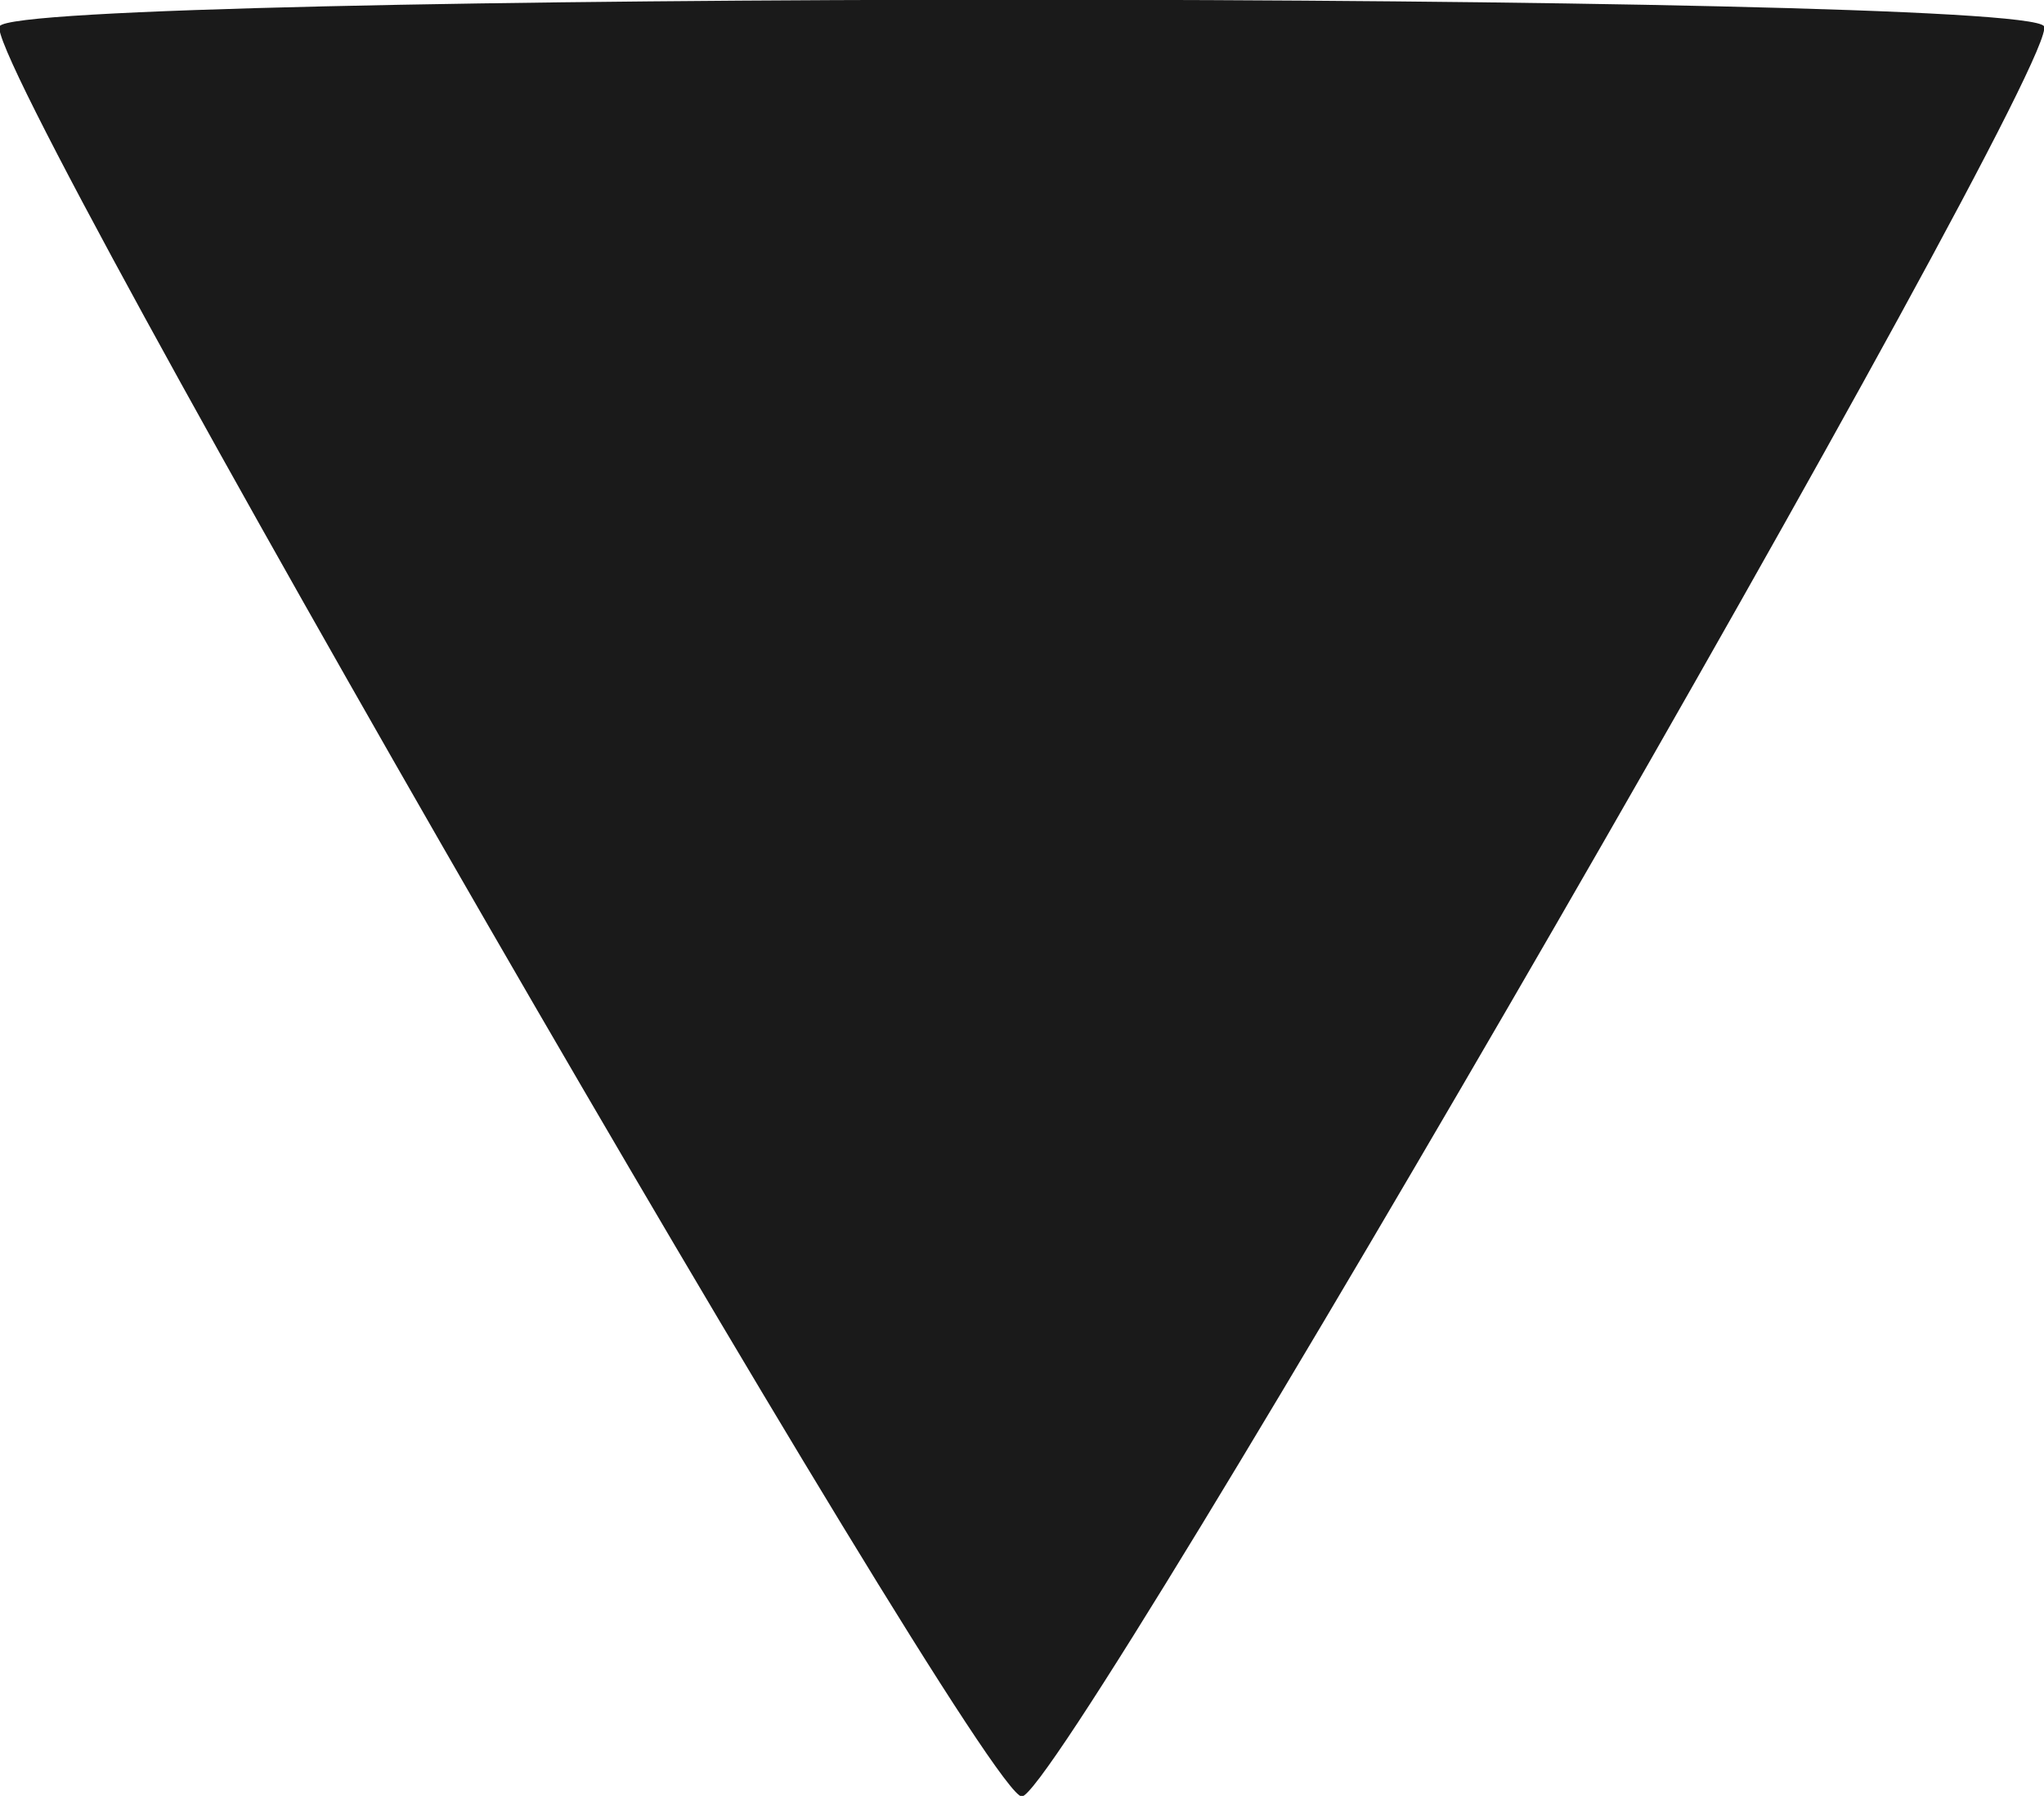 <?xml version="1.0" encoding="UTF-8" standalone="no"?>
<!-- Created with Inkscape (http://www.inkscape.org/) -->

<svg
   xmlns:dc="http://purl.org/dc/elements/1.1/"
   xmlns:cc="http://creativecommons.org/ns#"
   xmlns:rdf="http://www.w3.org/1999/02/22-rdf-syntax-ns#"
   xmlns:svg="http://www.w3.org/2000/svg"
   xmlns="http://www.w3.org/2000/svg"
   xmlns:sodipodi="http://sodipodi.sourceforge.net/DTD/sodipodi-0.dtd"
   xmlns:inkscape="http://www.inkscape.org/namespaces/inkscape"
   version="1.1"
   width="13.031"
   height="11.451"
   id="svg2"
   inkscape:version="0.48.2 r9819"
   sodipodi:docname="arrow.svg">
  <sodipodi:namedview
     pagecolor="#ffffff"
     bordercolor="#666666"
     borderopacity="1"
     objecttolerance="10"
     gridtolerance="10"
     guidetolerance="10"
     inkscape:pageopacity="0"
     inkscape:pageshadow="2"
     inkscape:window-width="1218"
     inkscape:window-height="758"
     id="namedview2998"
     showgrid="false"
     inkscape:zoom="2.36"
     inkscape:cx="16.106336"
     inkscape:cy="-24.645009"
     inkscape:window-x="0"
     inkscape:window-y="0"
     inkscape:window-maximized="0"
     inkscape:current-layer="svg2"
     fit-margin-top="0"
     fit-margin-left="0"
     fit-margin-right="0"
     fit-margin-bottom="0" />
  <defs
     id="defs4">
    <filter
       x="-0.25"
       y="-0.25"
       width="1.5"
       height="1.5"
       color-interpolation-filters="sRGB"
       id="filter3936">
      <feGaussianBlur
         result="blur"
         stdDeviation="0.01"
         in="SourceAlpha"
         id="feGaussianBlur3938" />
      <feColorMatrix
         values="1 0 0 0 0 0 1 0 0 0 0 0 1 0 0 0 0 0 0.5 0 "
         type="matrix"
         result="bluralpha"
         id="feColorMatrix3940" />
      <feOffset
         result="offsetBlur"
         dy="0"
         dx="-2.41474e-15"
         in="bluralpha"
         id="feOffset3942" />
      <feMerge
         id="feMerge3944">
        <feMergeNode
           in="offsetBlur"
           id="feMergeNode3946" />
        <feMergeNode
           in="SourceGraphic"
           id="feMergeNode3948" />
      </feMerge>
    </filter>
  </defs>
  <path
     sodipodi:type="star"
     style="fill:#1a1a1a;fill-opacity:1;fill-rule:nonzero;stroke:none;stroke-width:2.908;stroke-miterlimit:4;stroke-dasharray:none"
     id="path3911"
     sodipodi:sides="3"
     sodipodi:cx="5.5084748"
     sodipodi:cy="2.0879557"
     sodipodi:r1="21.874422"
     sodipodi:r2="10.937211"
     sodipodi:arg1="0.52359878"
     sodipodi:arg2="1.5707963"
     inkscape:flatsided="true"
     inkscape:rounded="0.02"
     inkscape:randomized="0"
     d="m 24.452,13.025 c -0.379,0.656 -37.509,0.656 -37.888,0 -0.379,-0.656 18.186,-32.812 18.944,-32.812 0.758,0 19.323,32.155 18.944,32.812 z"
     inkscape:transform-center-y="1.8802299"
     transform="matrix(-0.344,0,0,-0.344,8.409,4.648)" />
</svg>
